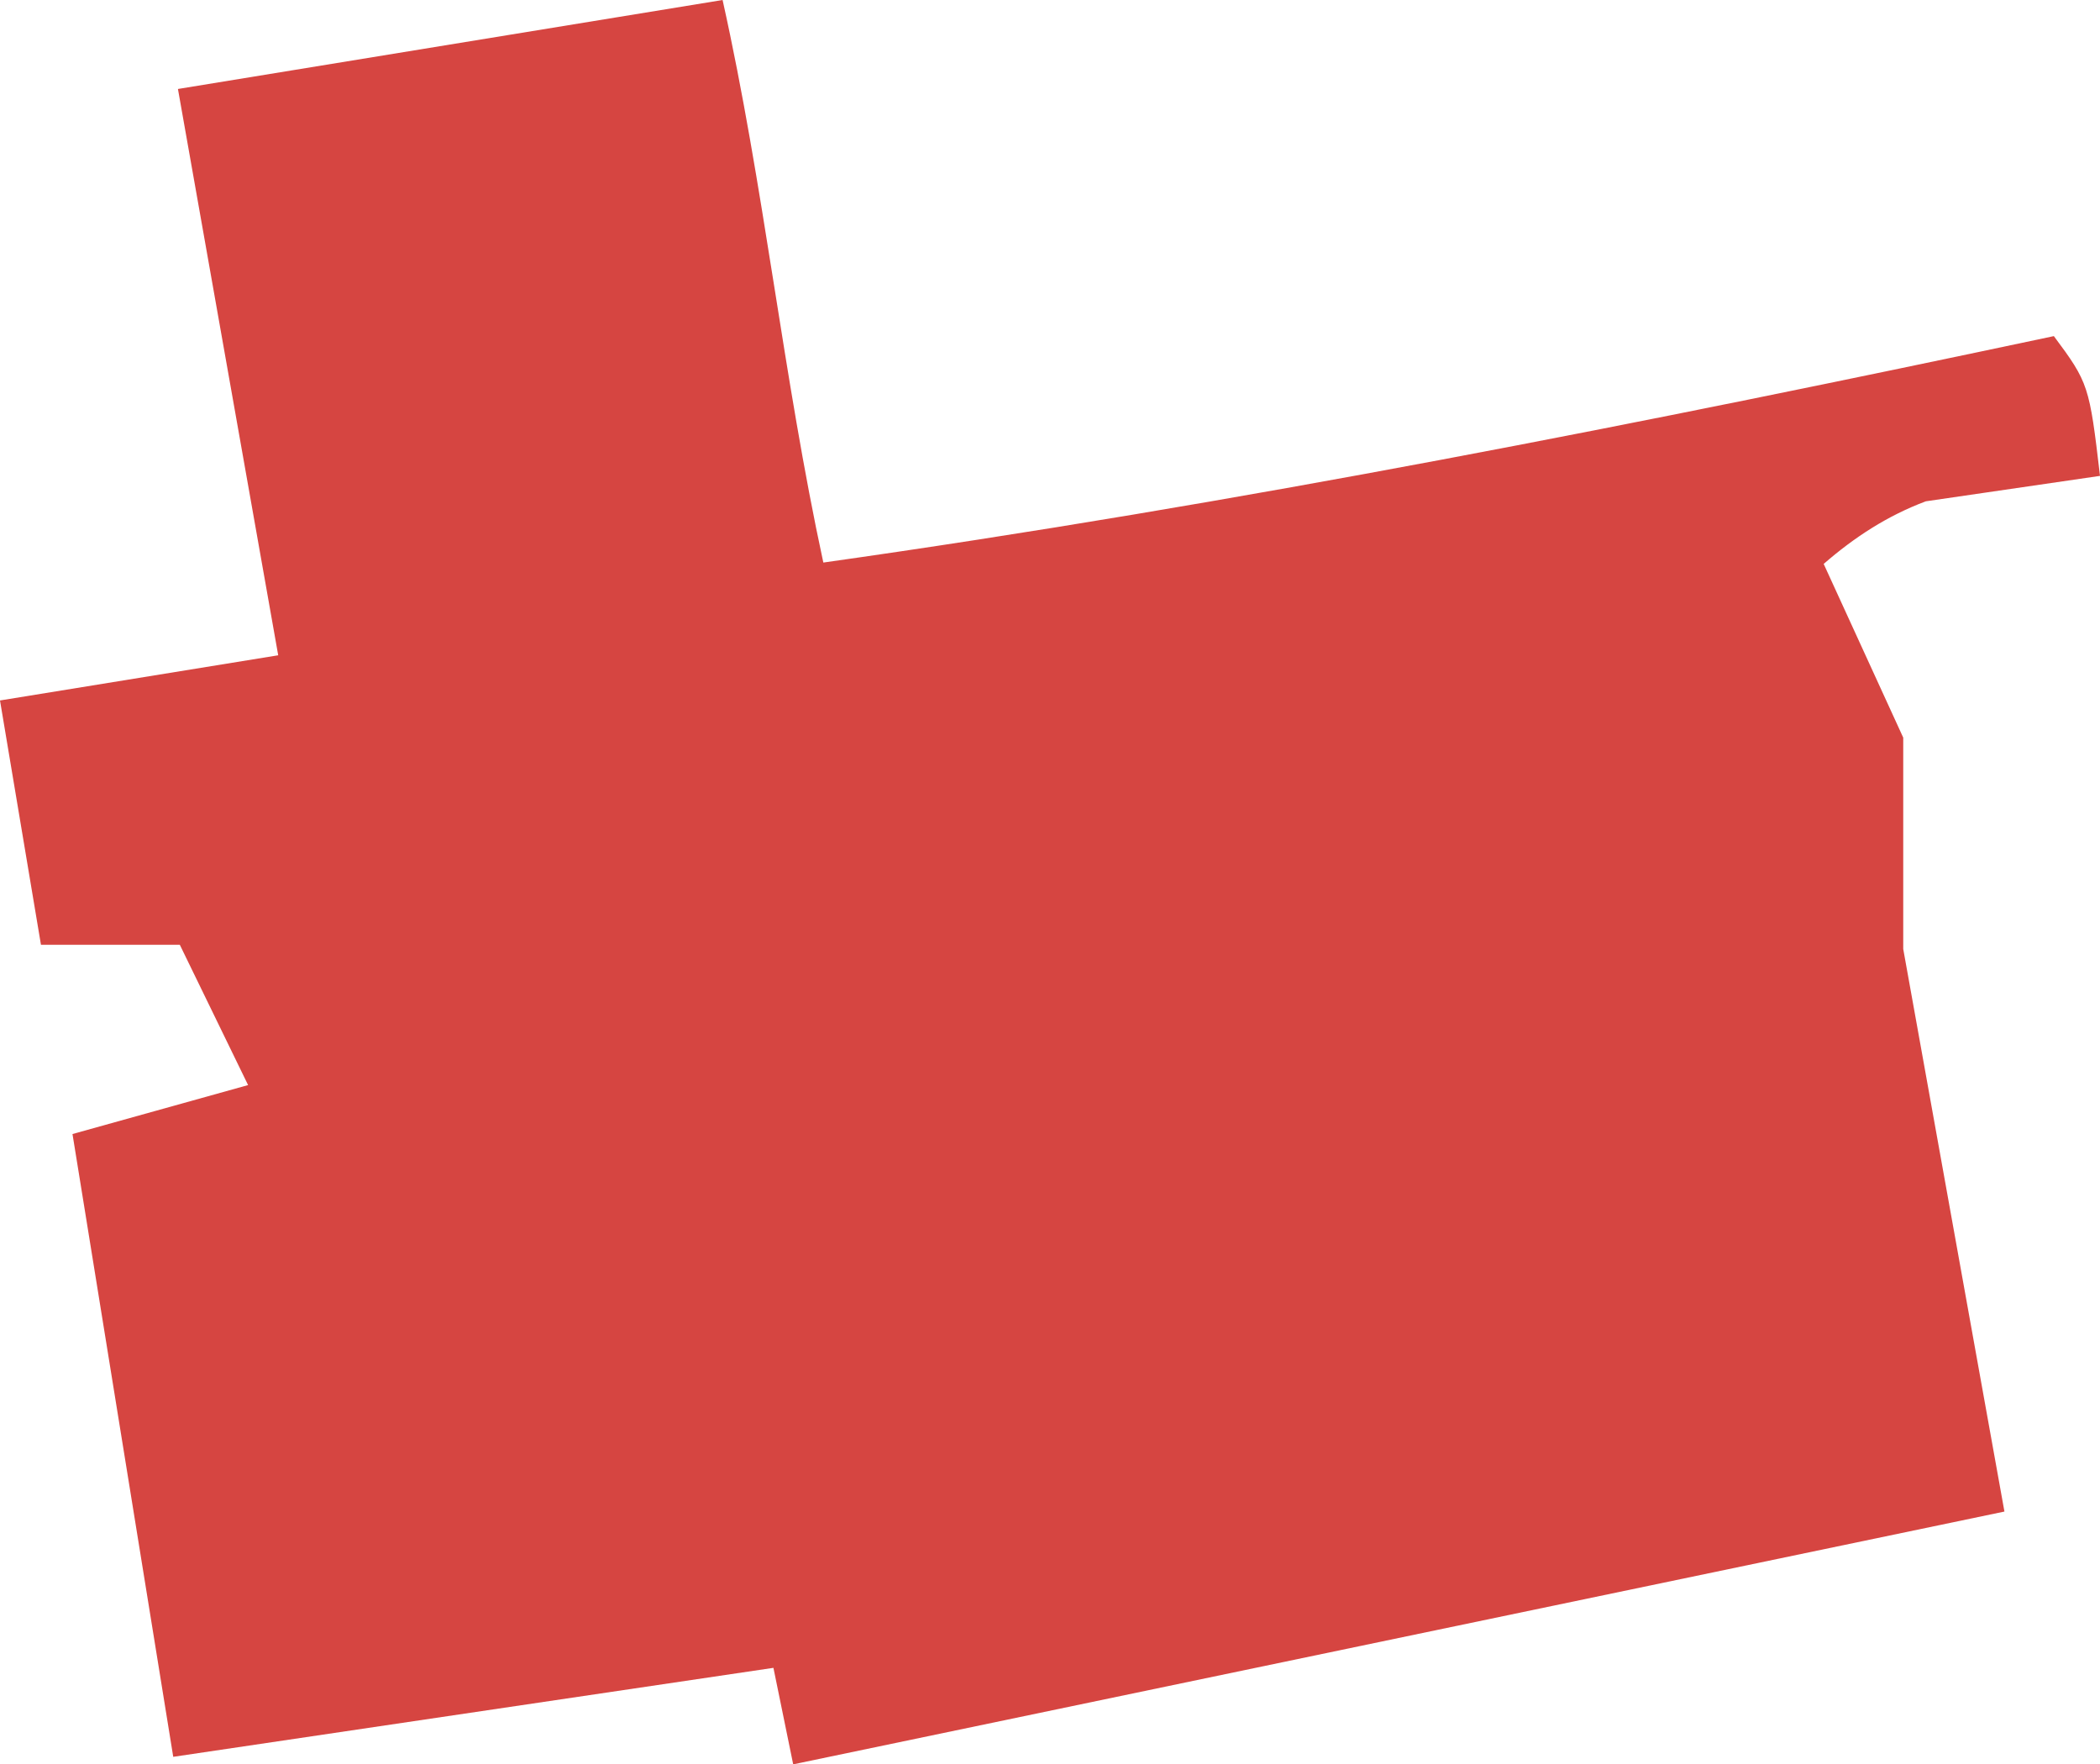 <?xml version="1.0" encoding="UTF-8" standalone="no"?>
<svg
   xmlns:dc="http://purl.org/dc/elements/1.1/"
   xmlns:cc="http://creativecommons.org/ns#"
   xmlns:rdf="http://www.w3.org/1999/02/22-rdf-syntax-ns#"
   xmlns:svg="http://www.w3.org/2000/svg"
   xmlns="http://www.w3.org/2000/svg"
   xmlns:sodipodi="http://sodipodi.sourceforge.net/DTD/sodipodi-0.dtd"
   xmlns:inkscape="http://www.inkscape.org/namespaces/inkscape"
   version="1.0"
   width="79.061"
   height="66.425"
   id="svg2"
   sodipodi:docname="MI_7.svg"
   inkscape:version="0.92.2 5c3e80d, 2017-08-06">
  <defs
     id="defs102" />
  <sodipodi:namedview
     pagecolor="#ffffff"
     bordercolor="#666666"
     borderopacity="1"
     objecttolerance="10"
     gridtolerance="10"
     guidetolerance="10"
     inkscape:pageopacity="0"
     inkscape:pageshadow="2"
     inkscape:window-width="640"
     inkscape:window-height="480"
     id="namedview100"
     showgrid="false"
     inkscape:zoom="0.12542268"
     inkscape:cx="-533.80315"
     inkscape:cy="-261.38429"
     inkscape:window-x="0"
     inkscape:window-y="0"
     inkscape:window-maximized="0"
     inkscape:current-layer="svg2" />
  <path
     d="M 27.204,0 6.699,3.35 10.474,24.67 0,26.371 1.542,35.57 h 5.228 l 2.57,5.281 -6.611,1.843 3.793,23.447 22.596,-3.35 0.744,3.633 45.601,-9.517 -3.81,-21.179 v -7.958 l -2.995,-6.54 c 1.161,-1.009 2.407,-1.818 3.846,-2.357 l 6.557,-0.957 C 78.664,14.526 78.631,14.409 77.324,12.654 61.966,15.909 46.546,18.983 30.997,21.179 29.481,14.17 28.764,6.998 27.204,0 Z"
     style="fill:#D64541;fill-opacity:1"
     id="MI_7"
     inkscape:connector-curvature="0" />
</svg>
